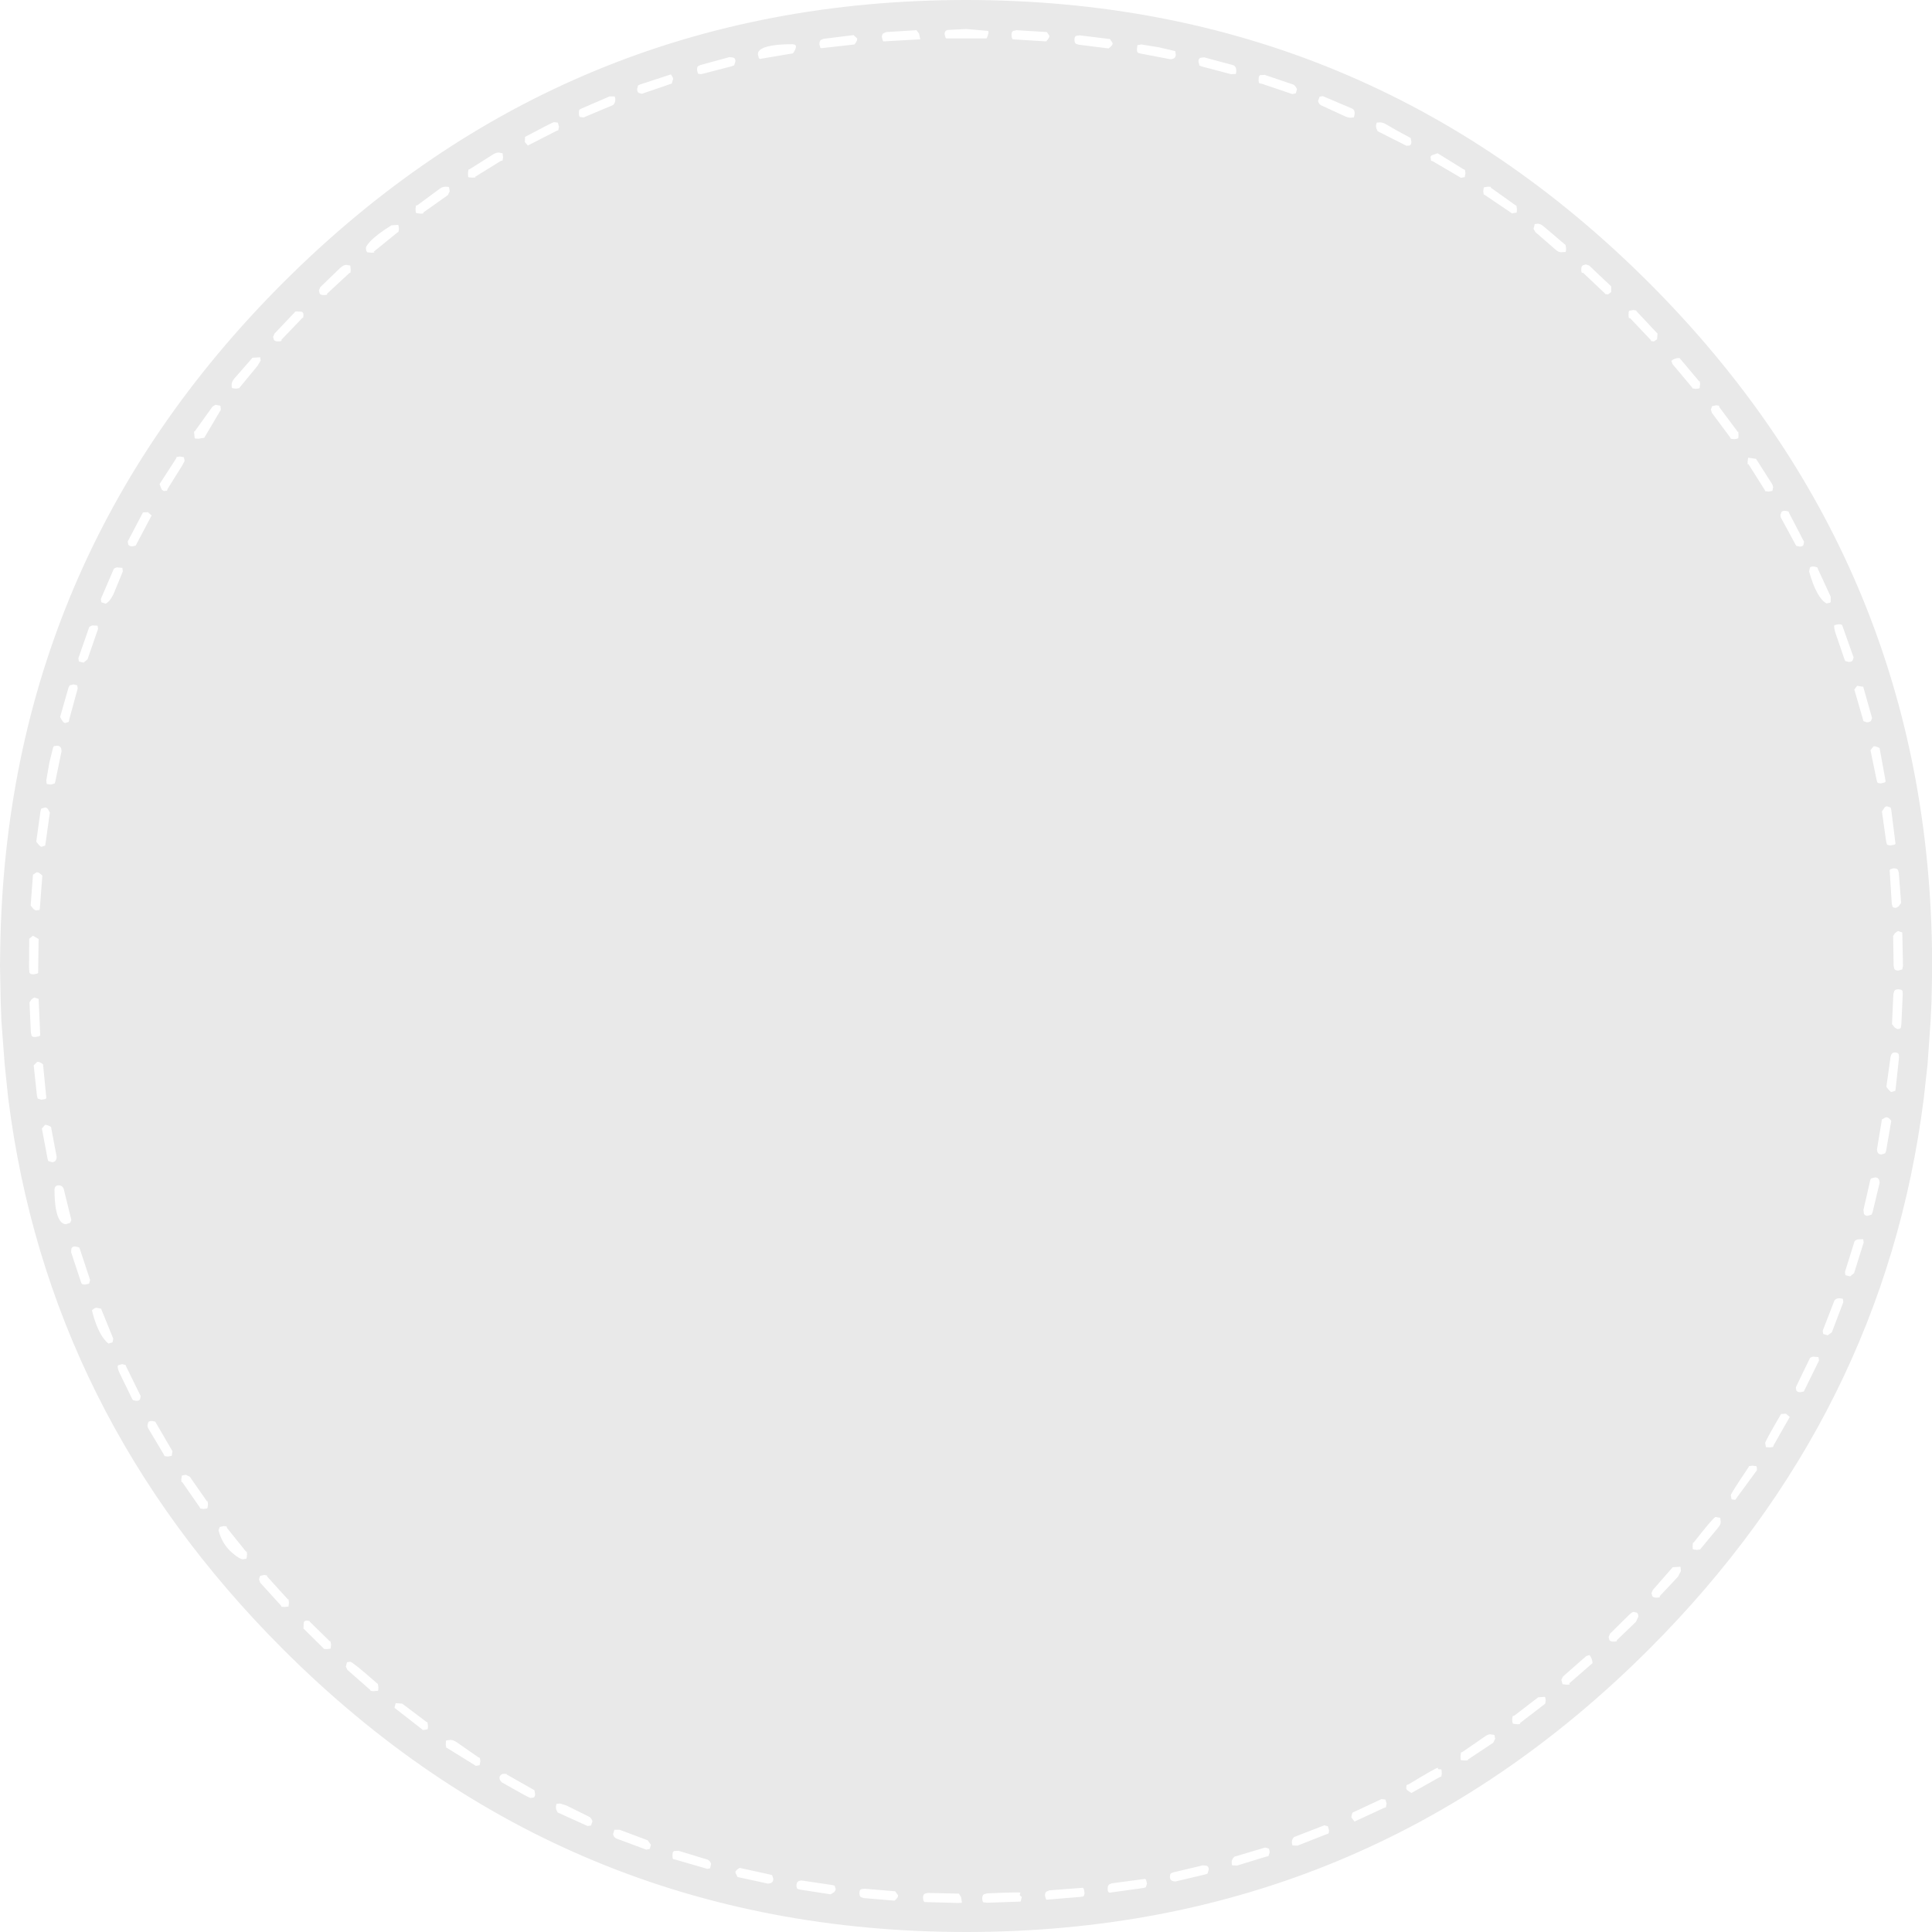 <?xml version="1.0" encoding="UTF-8" standalone="no"?>
<svg xmlns:ffdec="https://www.free-decompiler.com/flash" xmlns:xlink="http://www.w3.org/1999/xlink" ffdec:objectType="shape" height="412.85px" width="412.85px" xmlns="http://www.w3.org/2000/svg">
  <g transform="matrix(1.0, 0.0, 0.0, 1.0, 6.0, 6.0)">
    <path d="M398.95 193.4 L398.55 194.0 398.65 200.4 398.8 201.05 Q399.0 201.4 399.65 201.4 L400.5 201.15 400.65 200.4 400.5 193.25 399.55 192.95 398.95 193.4 M397.95 179.75 L397.8 179.95 398.25 187.05 398.4 187.7 Q398.5 188.0 399.15 188.0 L399.7 187.7 400.25 186.95 399.75 180.45 399.55 179.85 Q399.3 179.55 398.65 179.55 L397.95 179.75 M397.2 166.3 Q396.9 166.3 396.65 166.65 L396.15 167.4 397.05 173.8 397.2 174.4 Q397.35 174.65 398.0 174.65 L398.85 174.5 399.05 174.3 398.15 167.1 398.0 166.55 397.2 166.3 M394.35 153.5 L393.7 154.3 395.0 160.6 395.15 161.15 Q395.3 161.4 395.95 161.4 L396.75 161.2 396.95 161.0 395.65 153.85 Q394.65 153.35 394.35 153.5 M390.85 140.55 L390.25 141.35 392.05 147.55 392.2 148.1 392.9 148.35 Q393.55 148.35 393.8 148.05 L394.05 147.45 392.15 140.75 390.85 140.55 M386.15 127.55 L385.95 127.65 Q385.9 128.2 386.2 129.2 L388.1 134.75 388.3 135.25 389.05 135.45 Q389.7 135.45 389.9 135.1 L390.1 134.5 387.8 128.0 387.65 127.6 Q387.55 127.4 386.9 127.4 L386.15 127.55 M376.2 103.3 L375.5 103.15 Q374.85 103.15 374.7 103.4 L374.45 104.05 374.55 104.6 377.65 110.3 377.85 110.65 378.6 110.8 Q379.25 110.8 379.4 110.4 L379.5 109.75 376.3 103.6 376.2 103.3 M385.05 122.8 L385.2 122.65 385.2 121.5 382.5 115.65 382.35 115.25 381.6 115.05 Q380.9 115.05 380.75 115.3 L380.6 116.15 Q382.15 121.7 384.3 122.95 L385.05 122.8 M367.55 91.85 L367.45 92.6 Q367.45 93.6 367.6 93.15 L371.05 98.6 371.2 98.95 371.9 99.05 372.75 98.9 372.9 98.1 372.75 97.55 369.25 92.05 367.6 91.8 367.55 91.85 M361.35 80.7 L360.75 80.6 359.85 80.8 359.6 81.5 359.8 82.2 363.7 87.45 363.85 87.75 364.55 87.85 365.25 87.75 365.35 87.65 Q365.5 87.85 365.5 86.85 L365.45 86.2 365.35 86.3 361.4 81.0 361.35 80.7 M338.3 56.4 L338.3 55.2 333.6 50.75 332.85 50.5 332.25 50.7 Q331.9 50.9 331.9 51.55 331.9 52.55 332.25 52.25 L336.9 56.65 337.05 56.85 337.65 56.9 338.3 56.4 M346.85 66.9 L347.45 66.95 348.1 66.5 348.2 65.3 343.75 60.55 343.65 60.35 343.05 60.25 342.15 60.4 Q342.0 60.5 342.0 61.25 342.0 62.25 342.3 61.95 L346.75 66.65 346.85 66.9 M351.15 71.1 L351.4 71.8 355.55 76.75 355.7 77.0 356.4 77.1 357.1 77.0 357.2 76.9 357.3 76.0 357.2 75.4 357.1 75.5 352.9 70.5 Q351.85 70.5 351.15 71.1 M328.55 46.35 L328.3 46.15 323.95 42.45 Q323.2 41.8 322.6 41.8 L321.9 41.9 321.95 41.95 321.7 42.9 322.1 43.6 326.3 47.25 Q327.0 47.9 327.55 47.9 L328.45 47.85 Q328.65 48.0 328.65 47.05 L328.55 46.35 M406.85 196.75 L406.85 200.4 406.85 202.9 406.75 208.05 406.55 212.2 405.9 221.45 405.1 228.65 Q396.6 296.2 346.4 346.4 285.95 406.85 200.45 406.85 114.9 406.85 54.45 346.4 4.25 296.2 -4.25 228.65 L-5.0 221.45 -5.7 212.2 -5.85 208.05 -5.95 202.9 -6.0 200.4 -5.95 196.75 Q-4.7 113.65 54.45 54.45 114.9 -6.0 200.45 -6.0 285.95 -6.0 346.4 54.45 405.55 113.65 406.85 196.75 M172.6 397.75 L172.35 396.95 171.75 396.8 165.35 395.85 Q164.2 395.85 164.2 396.85 164.2 397.5 164.45 397.65 L165.0 397.8 171.5 398.8 172.3 398.3 172.6 397.75 M185.9 399.0 L185.3 398.15 178.75 397.6 178.05 397.7 Q177.65 397.85 177.65 398.5 177.65 399.15 177.95 399.4 L178.55 399.6 185.15 400.15 Q186.0 399.45 185.9 399.0 M198.85 400.65 L199.55 400.6 199.4 399.45 198.9 398.65 192.3 398.5 191.65 398.65 Q191.25 398.85 191.25 399.5 191.25 400.1 191.4 400.25 L191.55 400.45 198.85 400.65 M211.95 398.75 L212.05 398.45 Q211.75 398.3 204.9 398.6 L204.25 398.8 Q203.9 399.0 203.9 399.65 203.9 400.35 204.15 400.5 L204.95 400.6 212.1 400.35 212.35 399.35 Q211.8 399.05 211.95 398.75 M225.75 398.45 L225.6 397.65 225.4 397.4 218.25 397.95 217.65 398.2 Q217.3 398.4 217.3 399.05 L217.5 399.8 217.65 399.95 224.85 399.35 225.45 399.25 Q225.75 399.1 225.75 398.45 M301.3 372.05 L301.25 371.75 Q300.85 371.75 295.0 375.3 L294.65 375.4 Q294.5 375.5 294.5 376.1 294.5 376.4 294.8 376.6 L295.6 377.15 301.65 373.75 302.0 373.65 302.1 372.95 302.05 372.25 301.95 372.1 301.3 372.05 M313.35 364.75 L312.5 364.6 Q311.9 364.6 311.2 365.15 L306.55 368.35 306.2 368.5 306.1 369.2 Q306.1 370.2 306.2 370.05 L306.25 370.15 307.05 370.2 Q308.05 370.2 307.6 370.05 L313.1 366.4 313.5 365.55 313.35 364.75 M270.2 388.35 L271.25 388.4 277.35 386.0 277.8 385.85 Q278.0 385.75 278.0 385.1 L277.75 384.25 277.0 384.05 270.55 386.55 Q269.8 387.25 270.2 388.35 M283.0 381.35 Q282.75 382.1 282.8 382.4 L283.45 383.25 289.7 380.35 290.15 380.2 290.3 379.4 290.05 378.55 289.2 378.45 283.0 381.35 M257.8 390.75 Q256.95 391.5 257.3 392.6 L258.35 392.65 264.55 390.75 265.05 390.65 265.3 389.9 Q265.3 389.2 265.1 389.0 L264.35 388.8 257.8 390.75 M251.85 392.7 L251.05 392.6 244.75 394.1 244.25 394.3 Q244.0 394.45 244.0 395.1 244.0 396.05 245.2 396.05 L251.55 394.55 252.05 394.35 252.3 393.5 Q252.3 392.85 251.85 392.7 M238.9 395.7 L238.7 395.5 231.55 396.45 231.0 396.7 Q230.7 396.95 230.7 397.6 230.7 398.2 230.9 398.35 L231.1 398.45 238.3 397.45 238.85 397.3 239.1 396.5 238.9 395.7 M158.45 394.55 L152.05 393.15 Q151.1 393.7 151.15 394.15 L151.6 395.1 158.05 396.5 Q159.25 396.5 159.25 395.5 L159.0 394.7 158.45 394.55 M139.0 389.5 L138.0 389.55 137.75 389.9 137.7 390.55 Q137.7 391.2 137.9 391.3 L138.4 391.4 145.1 393.35 145.75 393.25 145.95 392.3 Q145.8 391.7 145.25 391.4 L139.0 389.5 M125.0 385.95 Q125.15 386.55 125.65 386.85 L132.1 389.25 132.85 389.1 133.1 388.2 132.4 387.25 126.4 385.0 125.3 385.0 125.0 385.95 M113.7 379.4 L112.95 379.45 Q112.7 380.05 112.85 380.65 L113.15 381.3 119.55 384.2 120.3 384.1 120.6 383.2 Q120.45 382.6 119.95 382.25 L115.0 379.8 113.7 379.4 M100.85 373.5 Q100.5 374.1 101.2 374.85 106.9 378.1 107.3 378.2 L107.95 378.15 Q108.35 378.0 108.35 377.35 L108.2 376.55 107.85 376.35 102.2 373.15 Q102.65 373.05 101.65 373.05 101.15 373.05 100.85 373.5 M89.35 367.45 L89.65 367.6 95.7 371.35 96.5 371.2 96.65 370.35 96.55 369.65 96.2 369.5 91.6 366.3 Q90.85 365.8 90.25 365.8 L89.4 365.9 Q89.25 366.0 89.25 366.75 L89.35 367.45 M73.2 355.2 L73.1 355.3 73.75 355.4 74.65 355.3 Q74.85 355.55 74.85 354.55 L74.75 353.85 74.5 353.65 Q69.5 349.25 68.85 349.1 L68.15 349.2 67.9 350.15 68.25 350.85 73.2 355.2 M79.95 358.05 L78.55 357.95 78.3 358.95 84.4 363.7 85.25 363.55 Q85.45 363.75 85.45 362.75 L85.35 362.05 85.05 361.9 79.95 358.05 M32.9 309.3 L32.85 309.35 32.75 310.1 Q32.75 311.1 32.9 310.65 L36.65 316.05 36.8 316.35 37.5 316.45 38.2 316.35 38.35 316.25 38.45 315.4 38.35 314.75 38.25 314.85 34.55 309.55 33.7 309.15 32.9 309.3 M30.7 305.1 L30.85 304.1 27.35 298.1 27.2 297.8 26.5 297.65 Q25.85 297.65 25.7 297.9 L25.5 298.55 25.6 299.1 29.0 304.8 29.15 305.15 29.85 305.25 30.7 305.1 M60.25 340.6 L60.15 340.4 59.55 340.3 Q59.0 340.3 58.9 340.8 L58.85 342.0 63.05 346.15 63.2 346.35 63.8 346.4 64.65 346.3 64.75 345.4 64.6 344.7 64.45 344.7 60.25 340.6 M51.1 330.9 L51.05 330.65 50.45 330.55 49.6 330.75 Q49.5 330.85 49.35 331.5 L49.6 332.2 54.05 337.1 54.15 337.35 54.75 337.4 55.65 337.3 55.75 336.45 55.65 335.75 55.5 335.75 51.1 330.9 M42.45 320.2 L41.85 320.1 40.95 320.3 40.7 321.0 Q41.45 324.0 43.7 325.9 45.25 327.2 45.9 327.2 L46.6 327.1 46.7 327.0 46.8 326.1 46.7 325.5 46.6 325.6 42.5 320.5 42.45 320.2 M20.1 285.5 L19.35 285.7 19.15 285.85 Q19.1 286.45 19.55 287.4 L22.2 292.85 22.4 293.2 23.15 293.35 Q23.8 293.35 23.95 292.95 L24.05 292.3 21.0 286.1 20.85 285.7 20.1 285.5 M15.95 279.75 Q16.7 280.8 17.2 281.1 L18.05 280.85 18.2 280.05 15.6 273.65 14.55 273.45 Q14.2 273.5 13.65 274.0 14.55 277.7 15.95 279.75 M9.25 260.85 L9.2 261.6 11.25 267.8 11.45 268.3 Q11.6 268.5 12.2 268.5 L13.05 268.3 13.25 267.5 11.1 261.0 10.9 260.55 10.05 260.35 Q9.4 260.35 9.25 260.85 M9.25 254.7 L7.6 248.0 Q7.25 247.25 6.45 247.3 5.65 247.35 5.65 248.25 5.65 253.05 6.8 254.8 7.35 255.6 8.1 255.6 L9.0 255.3 9.25 254.7 M4.9 234.8 Q3.9 234.25 3.6 234.4 L2.95 235.15 4.15 241.55 4.3 242.1 5.1 242.35 Q6.1 242.35 6.1 241.15 L4.9 234.8 M1.9 220.95 L1.2 221.65 1.9 228.15 2.05 228.75 2.85 229.0 3.7 228.85 3.9 228.65 3.2 221.45 Q2.35 220.75 1.9 220.95 M2.25 207.45 L1.3 207.15 0.7 207.6 0.3 208.2 0.6 214.65 0.75 215.3 Q0.85 215.6 1.5 215.6 L2.35 215.45 2.6 215.25 2.25 207.45 M2.25 194.65 L1.05 193.95 0.25 194.6 0.2 200.8 0.3 201.9 0.6 202.15 1.2 202.2 1.95 202.05 2.15 201.9 2.25 194.65 M1.85 180.4 L1.05 180.9 0.55 187.5 1.2 188.3 1.7 188.55 2.4 188.45 2.5 188.3 3.05 181.1 Q2.3 180.35 1.85 180.4 M3.6 166.55 L2.8 166.8 2.65 167.35 1.75 173.85 Q2.55 174.95 2.85 174.95 L3.65 174.7 3.75 174.1 4.65 167.65 4.25 166.9 Q4.0 166.55 3.6 166.55 M5.5 153.45 L5.35 153.75 4.55 156.95 3.9 160.7 Q3.9 161.45 4.05 161.55 L4.9 161.65 5.7 161.4 5.85 160.85 7.15 154.55 Q7.15 153.35 6.2 153.35 L5.5 153.45 M8.9 140.45 L8.65 140.9 6.85 147.2 Q7.45 148.5 7.95 148.5 L8.7 148.25 8.8 147.7 10.6 141.15 10.5 140.45 9.7 140.25 8.9 140.45 M13.05 128.05 L10.75 134.65 10.85 135.35 11.85 135.6 12.7 134.9 14.95 128.4 14.85 127.7 13.7 127.65 Q13.25 127.8 13.05 128.05 M19.0 115.25 Q18.5 115.35 18.3 115.6 L15.55 122.0 15.65 122.7 16.6 123.0 Q17.75 122.4 18.65 120.0 L20.25 116.1 20.15 115.35 19.0 115.25 M21.3 109.7 L21.4 110.35 Q21.6 110.75 22.25 110.75 L23.0 110.6 23.2 110.2 26.4 104.15 25.6 103.45 24.55 103.5 21.3 109.7 M49.7 71.05 L49.6 70.35 47.95 70.45 44.15 74.8 Q43.5 75.55 43.5 76.15 43.5 77.15 43.65 76.85 L43.65 76.95 44.4 77.05 45.1 76.95 45.3 76.7 49.05 72.15 49.7 71.05 M58.8 61.85 L58.85 61.25 Q58.85 60.7 58.35 60.6 L57.15 60.55 52.65 65.3 52.35 66.0 52.55 66.65 Q52.75 66.95 53.4 66.95 54.4 66.95 54.1 66.65 L58.6 61.95 58.8 61.85 M68.85 50.75 L68.0 50.6 Q67.4 50.6 66.65 51.3 L62.45 55.35 62.15 56.05 62.3 56.7 Q62.5 57.05 63.15 57.05 64.15 57.05 63.85 56.8 L68.65 52.35 68.9 52.25 68.95 51.65 68.85 50.75 M29.7 98.85 L29.8 98.5 32.95 93.45 33.45 92.5 33.3 91.7 32.45 91.55 31.75 91.65 31.65 91.95 28.1 97.45 28.55 98.6 29.0 98.95 29.7 98.85 M39.4 80.9 L35.6 86.2 35.45 86.2 35.6 87.6 35.65 87.7 36.4 87.75 37.65 87.55 41.2 81.55 41.1 80.7 40.05 80.5 39.4 80.9 M79.05 42.05 L77.65 42.15 Q74.55 44.05 73.05 45.65 72.2 46.6 72.2 46.95 72.2 47.55 72.35 47.7 L72.45 47.9 73.35 48.0 Q74.35 48.0 73.85 47.8 L78.9 43.7 79.15 43.55 79.25 42.85 79.15 42.15 79.05 42.05 M89.95 34.05 Q90.1 33.9 89.1 33.9 88.5 33.9 87.8 34.45 L83.2 37.85 82.9 37.9 82.8 38.5 Q82.8 39.5 83.0 39.55 L83.85 39.65 Q84.85 39.65 84.4 39.45 L89.7 35.7 90.1 34.85 89.95 34.05 M100.55 26.6 Q99.95 26.6 99.2 27.1 L94.45 30.1 Q94.2 30.2 94.1 30.25 L94.0 30.95 Q94.0 31.95 94.1 31.8 L94.15 31.9 94.95 31.95 Q95.95 31.95 95.5 31.8 L101.0 28.4 101.4 28.3 101.5 27.6 101.4 26.75 100.55 26.6 M106.2 23.25 L106.15 24.35 106.8 25.1 112.85 22.0 113.3 21.85 113.45 21.05 113.2 20.2 112.35 20.1 Q111.95 20.2 106.2 23.25 M125.35 14.6 L124.25 14.6 118.25 17.2 117.85 17.4 Q117.7 17.55 117.7 18.15 117.7 18.85 117.95 19.0 L118.7 19.1 125.0 16.45 Q125.75 15.7 125.35 14.6 M137.55 11.85 L137.85 10.85 Q137.8 10.5 137.35 9.9 L130.8 12.05 130.35 12.25 130.15 13.0 Q130.15 13.65 130.5 13.85 L131.15 14.05 137.55 11.85 M143.15 8.15 Q142.95 8.3 142.95 8.95 L143.15 9.75 143.85 9.85 150.4 8.15 150.9 7.95 151.15 7.1 Q151.15 6.45 150.7 6.3 L149.9 6.2 143.65 7.9 143.15 8.15 M163.45 5.4 Q164.8 3.45 163.3 3.45 158.4 3.45 156.7 4.45 155.95 4.9 155.95 5.6 L156.15 6.4 156.35 6.6 163.45 5.4 M176.6 3.5 Q177.3 2.6 177.15 2.2 L176.4 1.5 169.95 2.3 169.4 2.55 Q169.1 2.8 169.1 3.45 L169.3 4.2 169.5 4.3 176.6 3.5 M190.4 1.2 L189.85 0.45 183.4 0.85 182.8 1.1 Q182.45 1.3 182.45 1.95 L182.65 2.7 182.8 2.85 190.65 2.4 190.4 1.2 M204.85 2.2 Q205.4 0.9 205.15 0.6 L200.45 0.2 196.5 0.4 Q195.85 0.55 195.85 1.3 L196.05 2.05 196.2 2.2 204.85 2.2 M217.55 2.85 Q218.3 2.05 218.25 1.65 L217.7 0.85 211.2 0.45 210.55 0.6 Q210.15 0.75 210.15 1.4 210.15 2.0 210.3 2.2 L210.4 2.4 217.55 2.85 M231.75 3.2 L231.2 2.35 224.7 1.55 224.0 1.65 Q223.6 1.8 223.6 2.45 223.6 3.1 223.9 3.35 L224.5 3.55 230.9 4.35 Q231.85 3.65 231.75 3.2 M244.05 6.65 Q245.25 6.65 245.25 5.65 L245.15 4.95 244.85 4.85 241.6 4.1 237.9 3.5 237.05 3.65 236.95 4.5 Q236.95 5.15 237.2 5.3 L237.75 5.45 244.05 6.65 M258.1 9.8 Q258.4 8.4 257.6 7.95 L251.3 6.25 250.55 6.35 Q250.1 6.5 250.1 7.15 L250.3 8.0 250.8 8.2 257.05 9.85 258.1 9.8 M276.3 16.5 L281.3 18.8 Q282.05 19.15 282.6 19.15 L283.3 19.1 Q283.75 17.75 283.05 17.25 L276.7 14.55 276.0 14.65 275.65 15.6 Q275.8 16.2 276.3 16.5 M264.25 10.0 L263.25 10.05 263.0 10.4 262.95 11.05 Q262.95 11.7 263.15 11.8 L263.65 11.9 270.15 14.1 270.9 13.95 271.15 13.05 Q270.9 12.45 270.45 12.1 L264.25 10.0 M311.25 34.0 L311.1 34.05 311.05 34.1 310.95 34.85 311.05 35.55 311.35 35.7 317.1 39.6 317.95 39.45 Q318.15 39.65 318.15 38.65 L318.05 37.95 317.75 37.8 312.5 34.05 Q312.95 33.9 311.95 33.9 L311.25 34.0 M299.8 28.35 L300.15 28.45 306.2 32.0 307.0 31.85 307.15 31.0 307.05 30.3 306.7 30.15 301.2 26.75 299.95 27.2 Q299.7 27.35 299.7 27.65 L299.8 28.35 M288.1 21.4 L288.4 22.05 294.55 25.15 295.2 25.1 Q295.6 24.95 295.6 24.3 L295.45 23.5 295.1 23.3 Q292.6 22.0 290.25 20.6 289.5 20.15 288.95 20.15 L288.2 20.2 Q287.95 20.8 288.1 21.4 M324.3 357.35 L324.2 356.7 324.1 356.6 322.7 356.7 317.55 360.65 317.25 360.7 317.15 361.3 Q317.15 362.3 317.35 362.35 L318.2 362.45 Q319.2 362.45 318.75 362.25 L323.95 358.25 324.2 358.05 324.3 357.35 M333.65 347.65 L332.95 347.9 328.0 352.25 327.65 352.95 327.9 353.9 328.8 354.0 Q329.8 354.0 329.3 353.75 L334.3 349.4 Q334.3 348.5 333.65 347.65 M353.2 329.7 L353.1 328.8 351.45 328.9 347.2 333.75 346.9 334.45 347.1 335.1 Q347.3 335.4 347.95 335.4 348.95 335.4 348.65 335.1 L352.55 330.95 353.2 329.7 M343.1 338.45 Q342.85 338.4 342.05 339.15 L338.05 343.1 337.75 343.8 337.9 344.45 Q338.1 344.8 338.75 344.8 339.75 344.8 339.45 344.55 L343.6 340.55 344.1 339.45 Q344.1 338.8 343.75 338.6 L343.1 338.45 M361.6 318.35 L360.6 318.15 Q359.95 318.45 355.95 323.6 L355.75 323.7 355.7 324.3 Q355.7 325.3 355.85 325.0 L355.85 325.1 356.6 325.2 357.3 325.1 357.5 324.85 361.1 320.5 Q361.7 319.8 361.7 319.25 L361.6 318.35 M369.3 307.3 L368.45 307.2 367.75 307.3 367.6 307.6 Q364.0 312.95 363.85 313.5 L364.0 314.3 364.05 314.4 364.8 314.5 369.45 308.15 369.4 307.45 369.3 307.3 M376.45 296.8 L375.65 296.1 374.6 296.15 Q371.3 301.8 371.2 302.35 L371.35 303.15 371.4 303.25 372.2 303.3 372.9 303.2 373.0 302.85 376.45 296.8 M381.45 283.9 Q380.95 284.0 380.75 284.25 L377.75 290.45 377.85 291.1 Q378.05 291.5 378.7 291.5 L379.45 291.35 379.65 290.95 382.7 284.75 382.6 284.0 381.45 283.9 M387.8 271.55 Q386.5 271.2 386.0 271.9 L383.5 278.35 383.6 279.05 384.55 279.35 385.45 278.7 387.9 272.25 387.8 271.55 M392.25 259.5 L392.15 258.8 390.95 258.85 Q390.5 259.0 390.3 259.25 L388.25 265.8 388.35 266.5 389.35 266.75 390.2 266.05 392.25 259.5 M393.9 245.8 L393.7 246.0 392.2 252.55 392.3 253.35 Q392.45 253.8 393.1 253.8 L393.95 253.55 394.15 253.05 395.65 246.8 Q395.65 245.6 394.7 245.6 L393.9 245.8 M397.1 232.75 Q396.9 232.75 396.15 233.2 L395.1 239.55 Q395.1 240.7 396.05 240.7 L396.85 240.45 397.05 239.9 398.15 233.5 Q397.5 232.7 397.1 232.75 M399.75 219.3 Q399.55 218.9 398.9 218.9 398.2 218.9 398.0 219.8 L397.1 226.25 Q397.9 227.35 398.2 227.35 L399.0 227.1 399.1 226.5 399.8 220.0 399.75 219.3 M399.65 205.4 Q399.0 205.4 398.8 205.75 L398.6 206.4 398.3 212.85 398.9 213.6 399.45 213.9 Q400.1 213.9 400.2 213.6 L400.3 212.95 400.6 206.45 400.55 205.75 400.3 205.5 399.65 205.4" fill="#e9e9e9" fill-rule="evenodd" stroke="none"/>
  </g>
</svg>
